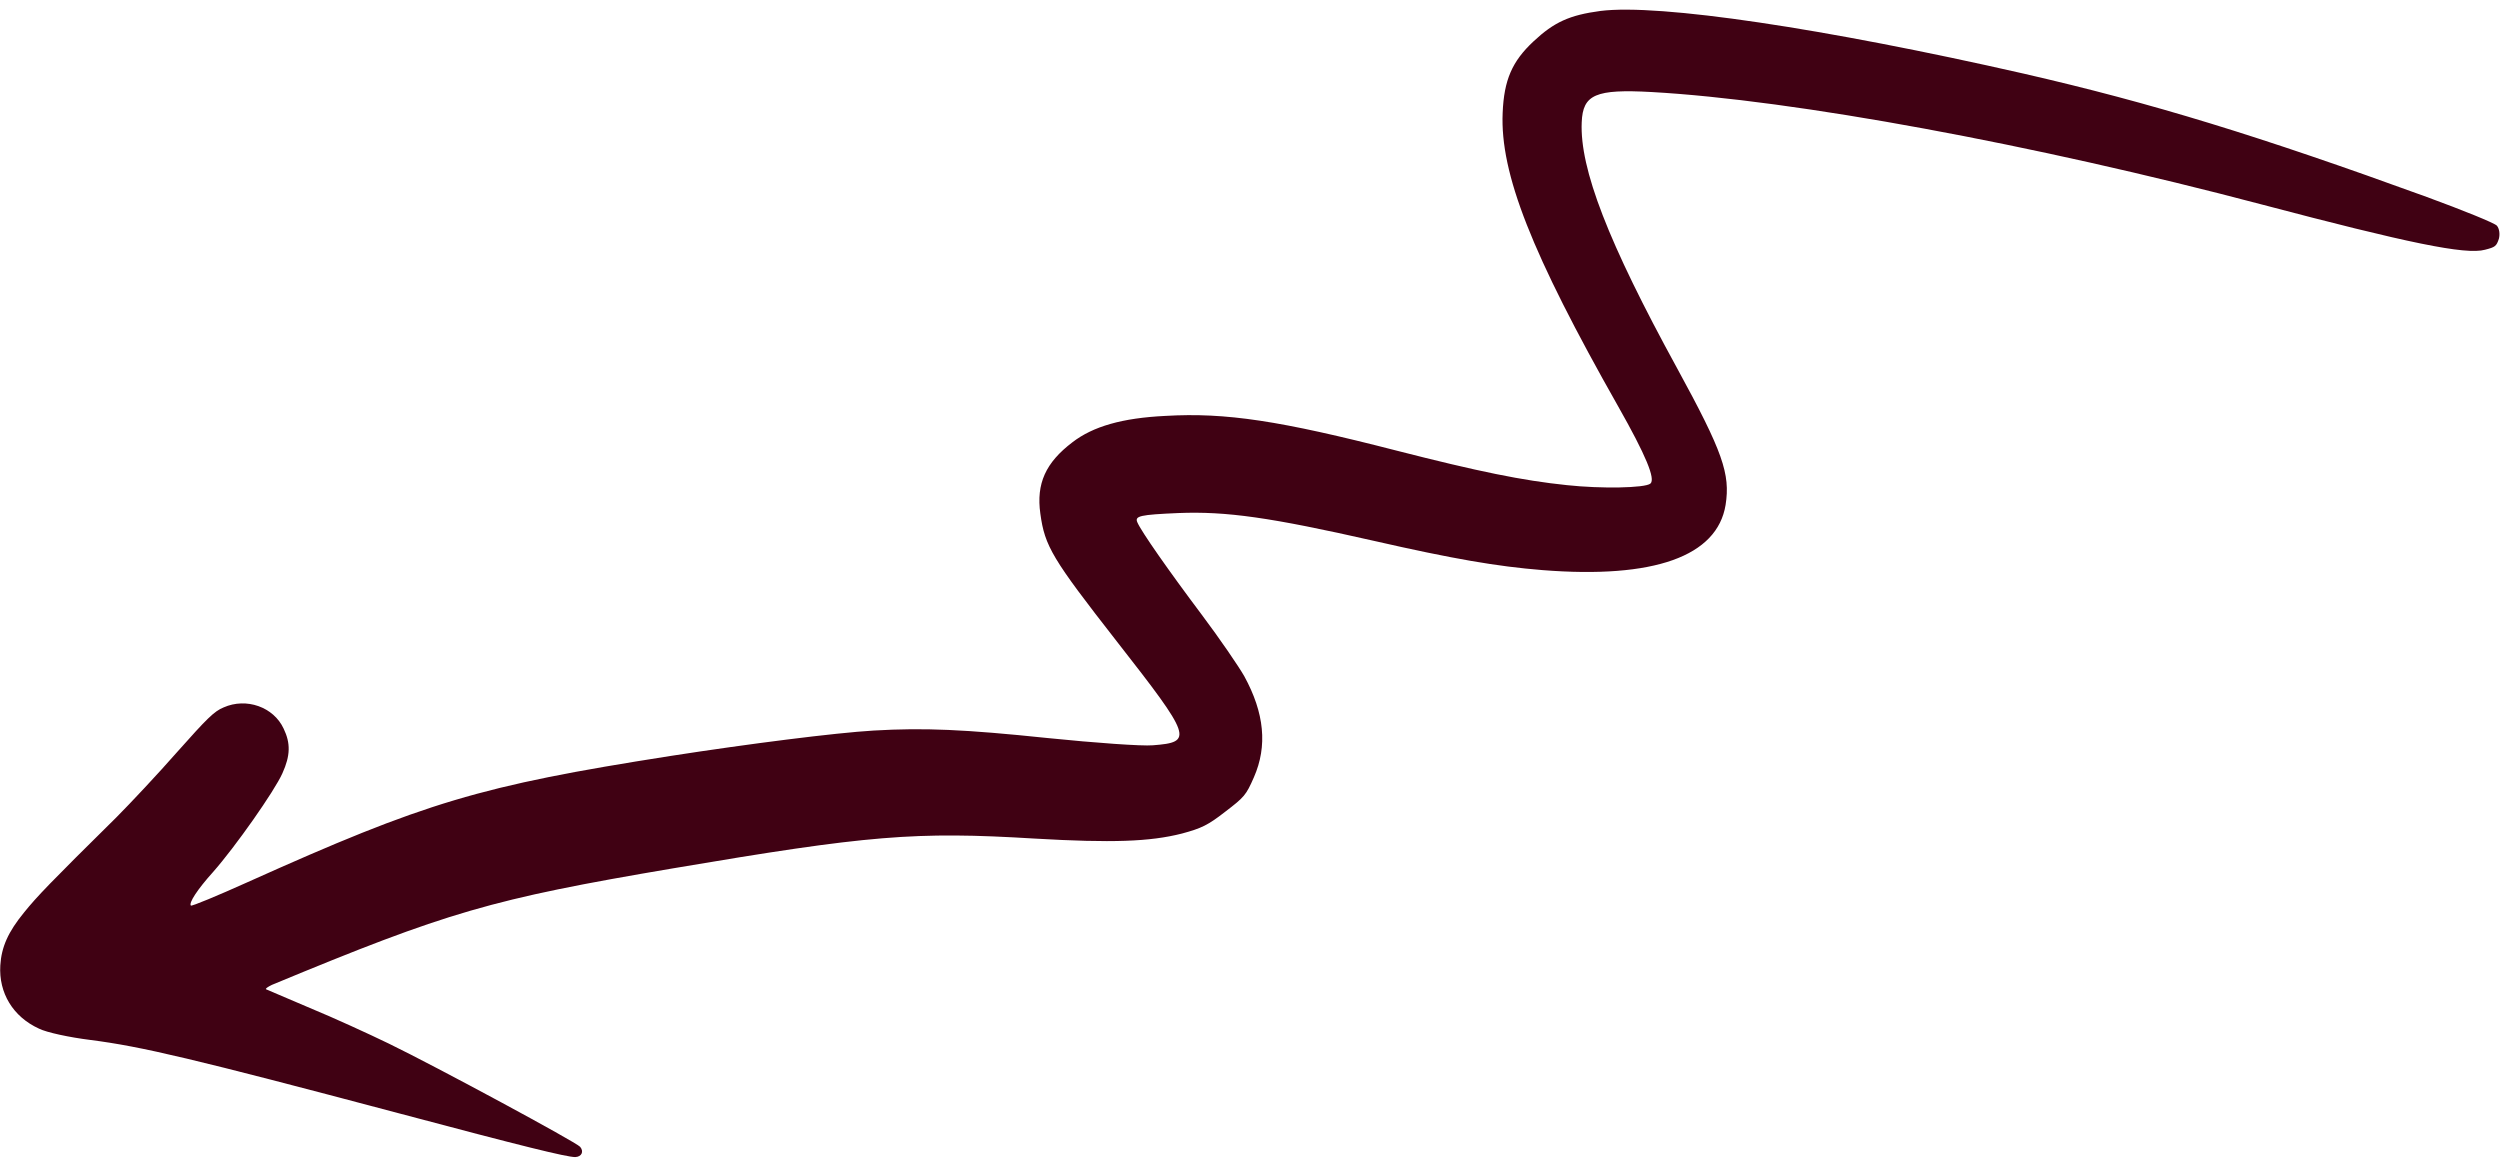<svg width="256" height="119" viewBox="0 0 256 119" fill="none" xmlns="http://www.w3.org/2000/svg">
<path fill-rule="evenodd" clip-rule="evenodd" d="M248.508 20.172C231.273 13.901 220.392 10.564 207.215 7.537C186.776 2.888 169.879 0.366 163.889 1.121C160.721 1.547 159.149 2.255 157.028 4.24C154.84 6.283 154.008 8.189 153.872 11.561C153.606 17.76 156.793 25.891 165.711 41.632C168.549 46.643 169.545 49.06 169.002 49.519C168.459 49.977 163.955 50.059 160.456 49.679C155.913 49.211 151.367 48.28 143.012 46.144C131.079 43.075 125.517 42.227 119.35 42.588C114.918 42.802 111.925 43.663 109.813 45.292C107.075 47.373 106.097 49.518 106.532 52.603C106.988 55.941 107.744 57.203 114.331 65.642C122.058 75.523 122.229 76 118.04 76.318C116.96 76.416 112.134 76.071 107.299 75.578C98.715 74.684 94.652 74.509 89.478 74.807C85.528 75.041 76.776 76.151 68.62 77.416C49.112 80.475 43.614 82.133 25.379 90.323C22.234 91.739 19.621 92.821 19.545 92.731C19.315 92.459 20.208 91.084 21.807 89.306C24.105 86.705 28.115 80.991 28.917 79.188C29.742 77.366 29.763 76.107 29.047 74.617C28.015 72.385 25.217 71.413 22.904 72.437C21.924 72.838 21.213 73.555 18.15 76.996C16.176 79.246 13.361 82.245 11.915 83.699C5.088 90.436 3.774 91.818 2.485 93.411C0.823 95.436 0.148 96.976 0.032 98.858C-0.141 101.681 1.336 104.118 3.988 105.33C4.795 105.734 7.15 106.228 9.23 106.488C14.532 107.167 19.767 108.409 40.801 113.991C53.651 117.411 57.955 118.468 58.899 118.485C59.574 118.458 59.809 117.91 59.407 117.435C59.006 116.96 44.688 109.233 39.821 106.867C37.72 105.849 34.117 104.199 31.74 103.22C29.385 102.222 27.377 101.359 27.255 101.307C27.133 101.254 27.401 101.067 27.84 100.852C45.89 93.36 50.306 92.073 68.919 88.918C88.959 85.525 93.659 85.124 105.996 85.873C113.861 86.327 117.74 86.193 121.025 85.357C123.046 84.813 123.704 84.49 125.458 83.125C127.411 81.63 127.596 81.435 128.401 79.59C129.804 76.388 129.477 73.018 127.417 69.25C126.868 68.279 124.921 65.424 123.049 62.932C119.645 58.399 116.848 54.4 116.463 53.484C116.181 52.83 116.738 52.709 120.661 52.536C125.575 52.342 130.062 52.974 140.705 55.387C148.769 57.225 153.306 58.008 157.962 58.38C169.383 59.283 175.84 56.97 176.701 51.704C177.198 48.53 176.419 46.278 171.735 37.706C164.661 24.791 161.759 17.273 161.968 12.519C162.08 9.67 163.388 9.108 169.121 9.424C183.681 10.235 208.249 14.771 231.547 20.924C246.559 24.883 252.487 26.12 254.467 25.573C255.519 25.305 255.632 25.209 255.885 24.453C256.01 23.959 255.93 23.406 255.682 23.111C255.452 22.84 252.219 21.536 248.508 20.172Z" fill="#400113"/>
</svg>
